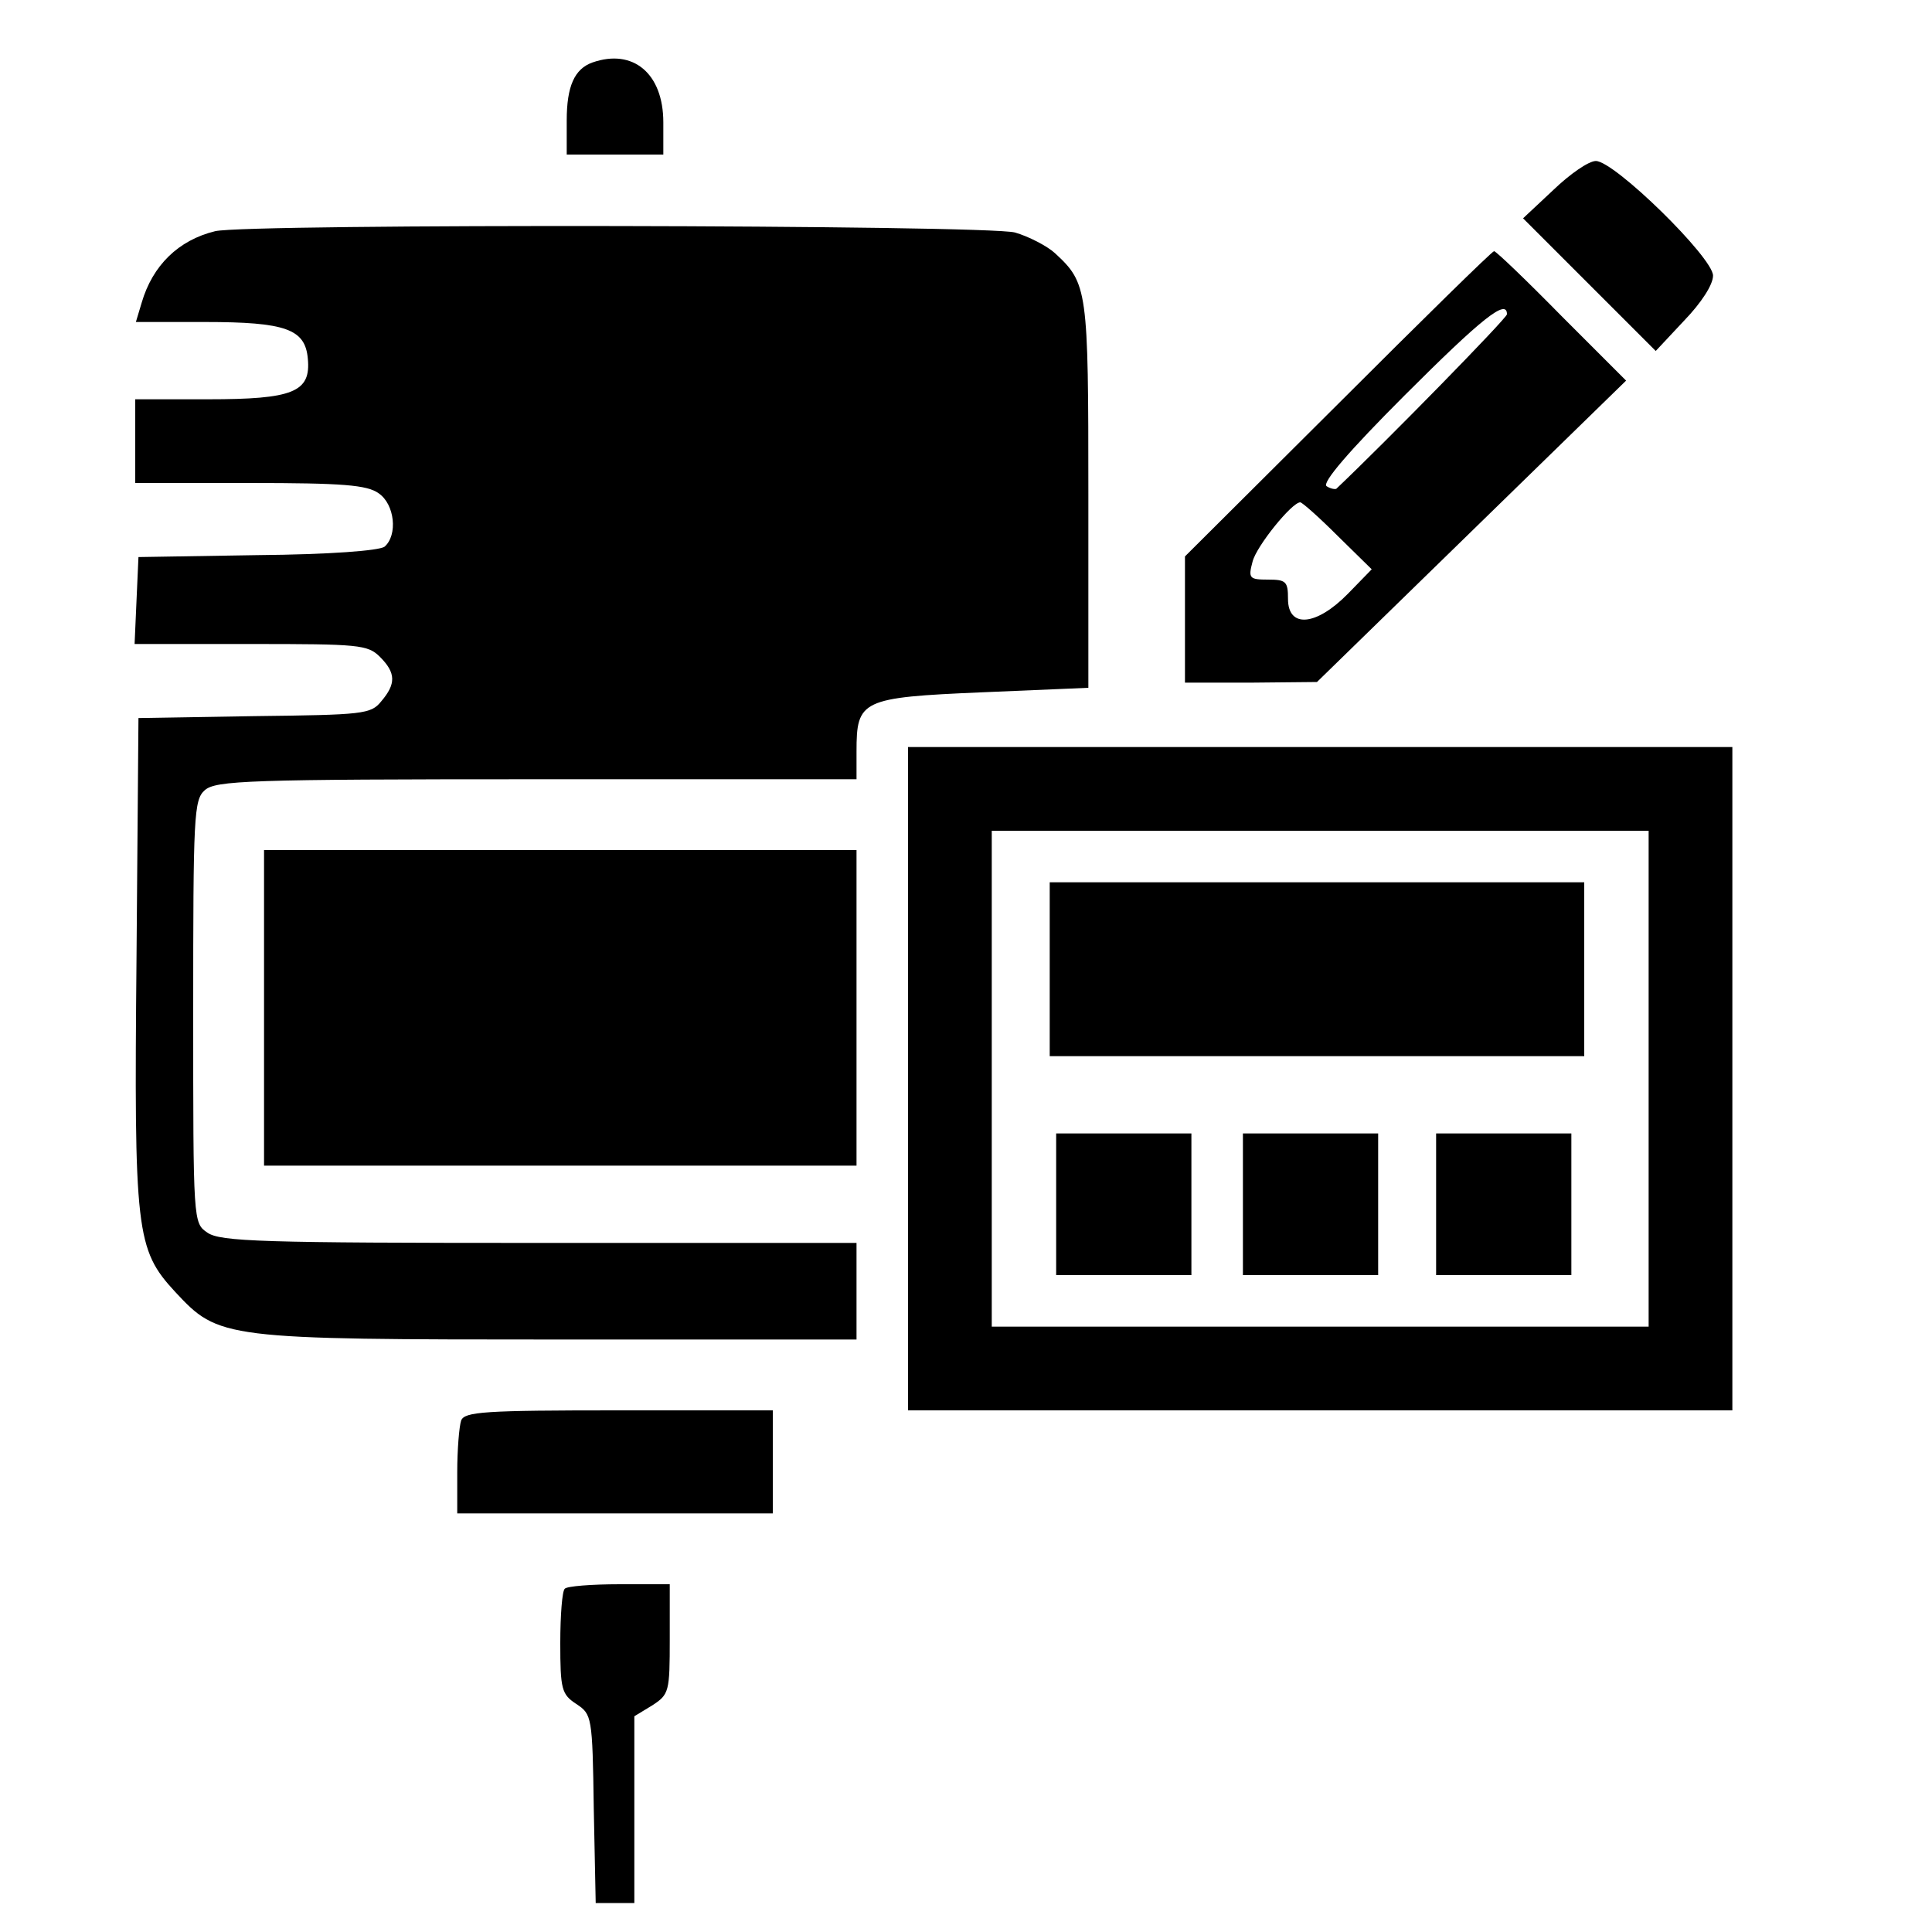 <?xml version="1.0" standalone="no"?>
<!DOCTYPE svg PUBLIC "-//W3C//DTD SVG 20010904//EN"
 "http://www.w3.org/TR/2001/REC-SVG-20010904/DTD/svg10.dtd">
<svg version="1.0" xmlns="http://www.w3.org/2000/svg"
 width="300pt" height="300pt" viewBox="0 0 300 300"
 preserveAspectRatio="xMidYMid meet">

<g transform="translate(0,300) scale(0.1,-0.1)"
fill="#000000" stroke="none">
<path d="M920 2903 c-28 -10 -40 -37 -40 -90 l0 -53 75 0 75 0 0 50 c0 76 -47
115 -110 93z"/>
<path d="M2412 2705 l-47 -44 103 -103 103 -103 44 47 c27 28 45 56 45 70 0
28 -153 178 -182 178 -11 0 -40 -20 -66 -45z"/>
<path d="M334 2641 c-57 -14 -97 -53 -114 -111 l-9 -30 107 0 c126 0 156 -11
160 -57 5 -52 -23 -63 -155 -63 l-113 0 0 -65 0 -65 178 0 c144 0 182 -3 200
-16 25 -17 30 -65 9 -83 -9 -6 -83 -12 -198 -13 l-184 -3 -3 -67 -3 -68 181 0
c167 0 181 -1 200 -20 25 -25 25 -42 2 -69 -16 -20 -28 -21 -197 -23 l-180 -3
-3 -370 c-4 -428 -1 -455 60 -521 68 -73 73 -74 600 -74 l458 0 0 75 0 75
-493 0 c-430 0 -495 2 -515 16 -22 15 -22 16 -22 343 0 305 1 329 18 344 17
15 67 17 515 17 l497 0 0 43 c0 80 7 84 195 92 l165 7 0 300 c0 319 -1 328
-52 375 -12 11 -41 26 -62 32 -46 12 -1192 14 -1242 2z"/>
<path d="M2078 2373 l-238 -237 0 -98 0 -98 103 0 102 1 240 234 240 234 -100
100 c-55 56 -102 101 -105 101 -3 0 -112 -107 -242 -237z m262 139 c0 -6 -187
-197 -265 -271 -2 -1 -9 0 -15 4 -8 5 35 55 121 141 120 120 159 151 159 126z
m-263 -344 l53 -52 -37 -38 c-49 -50 -93 -54 -93 -8 0 27 -3 30 -31 30 -29 0
-31 2 -24 28 6 24 61 92 74 92 3 0 29 -23 58 -52z"/>
<path d="M1410 1325 l0 -515 640 0 640 0 0 515 0 515 -640 0 -640 0 0 -515z
m1150 0 l0 -385 -510 0 -510 0 0 385 0 385 510 0 510 0 0 -385z"/>
<path d="M1630 1495 l0 -135 415 0 415 0 0 135 0 135 -415 0 -415 0 0 -135z"/>
<path d="M1640 1130 l0 -110 105 0 105 0 0 110 0 110 -105 0 -105 0 0 -110z"/>
<path d="M1930 1130 l0 -110 105 0 105 0 0 110 0 110 -105 0 -105 0 0 -110z"/>
<path d="M2230 1130 l0 -110 105 0 105 0 0 110 0 110 -105 0 -105 0 0 -110z"/>
<path d="M410 1435 l0 -245 460 0 460 0 0 245 0 245 -460 0 -460 0 0 -245z"/>
<path d="M716 794 c-3 -9 -6 -45 -6 -80 l0 -64 245 0 245 0 0 80 0 80 -239 0
c-209 0 -240 -2 -245 -16z"/>
<path d="M877 533 c-4 -3 -7 -41 -7 -84 0 -72 2 -80 25 -95 24 -16 25 -19 27
-162 l3 -147 30 0 30 0 0 145 0 145 28 17 c26 17 27 21 27 103 l0 85 -78 0
c-43 0 -82 -3 -85 -7z"/>
</g>
</svg>
